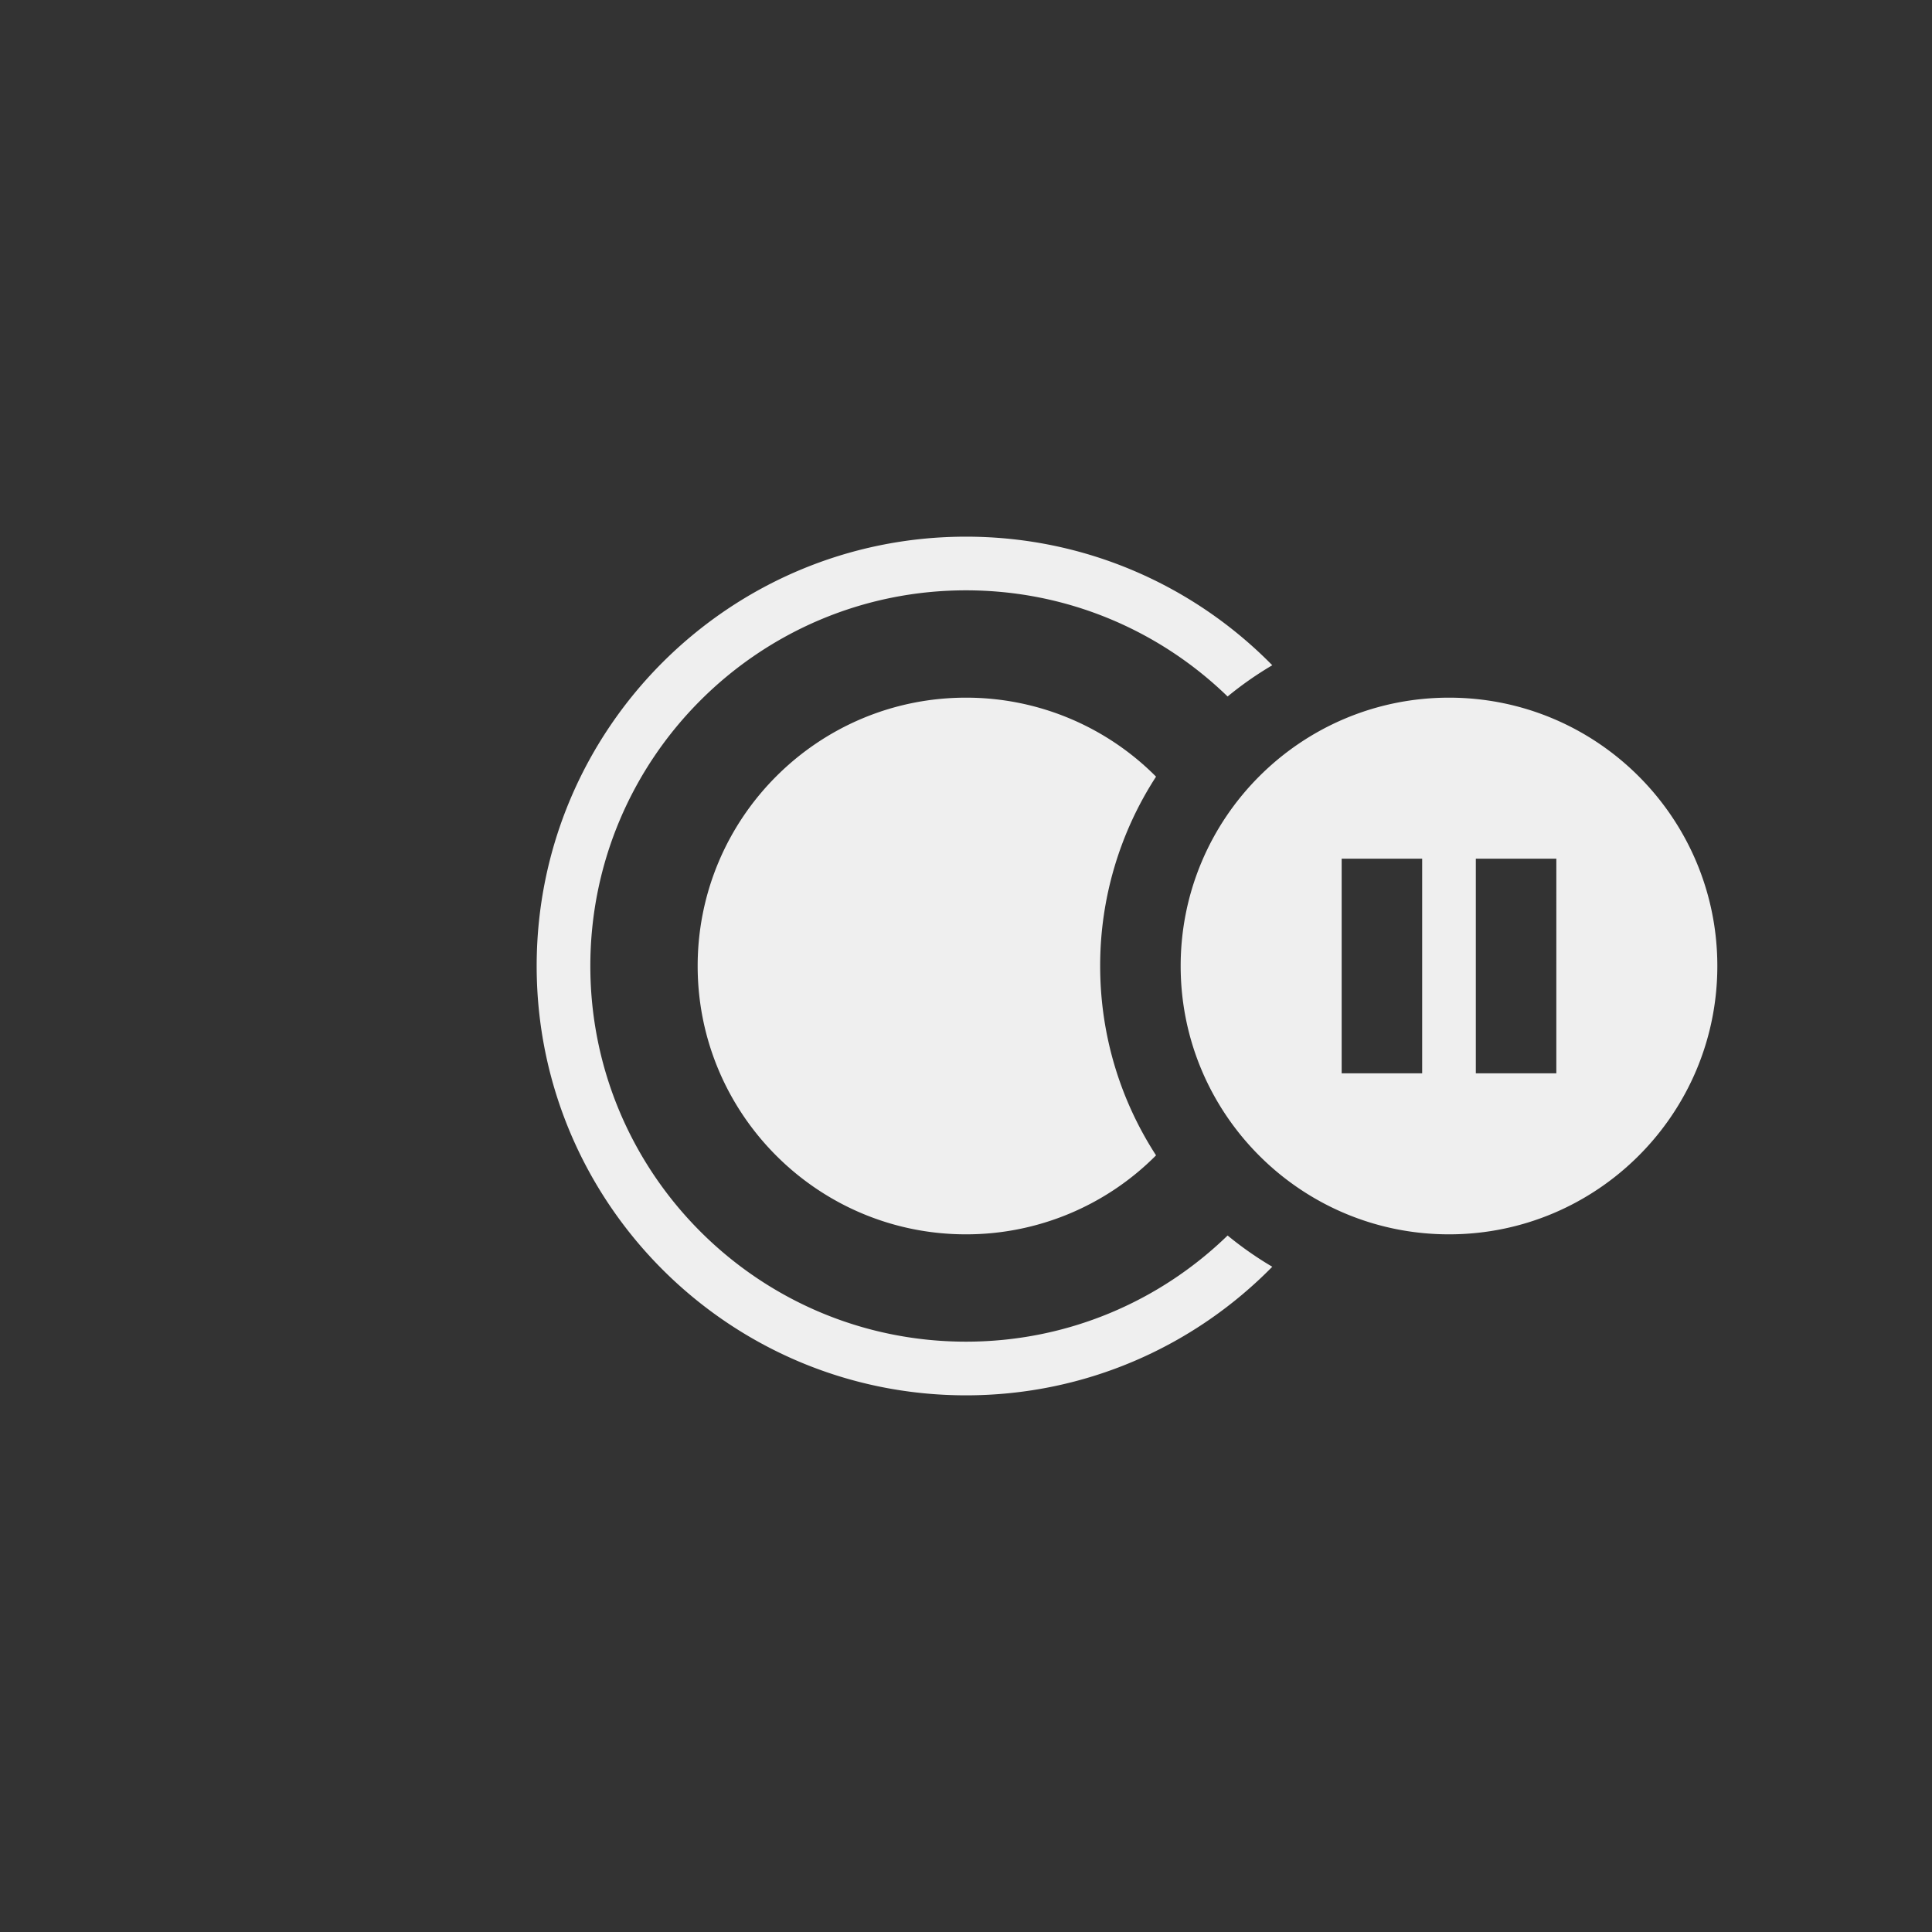 <svg xmlns="http://www.w3.org/2000/svg" width="144" height="144"><rect width="100%" height="100%" fill="#333333" stroke="none"/><path fill="#efefef" d="M94.828 94.416C89.019 100.33 80.935 104 72 104c-17.661 0-32-14.339-32-32s14.339-32 32-32c8.935 0 17.019 3.67 22.828 9.584a26.011 26.011 0 00-3.329 2.329C86.455 47.016 79.577 44 72 44c-15.454 0-28 12.546-28 28s12.546 28 28 28c7.577 0 14.455-3.016 19.499-7.913a26.011 26.011 0 003.329 2.329zm-8.663-8.303A19.936 19.936 0 0172 92c-11.038 0-20-8.962-20-20s8.962-20 20-20a19.936 19.936 0 0114.165 5.887A25.87 25.87 0 0082 72c0 5.2 1.53 10.046 4.165 14.113zM108 52c11.038 0 20 8.962 20 20s-8.962 20-20 20-20-8.962-20-20 8.962-20 20-20zm-2 12h-6v16h6V64zm10 0h-6v16h6V64z"/></svg>